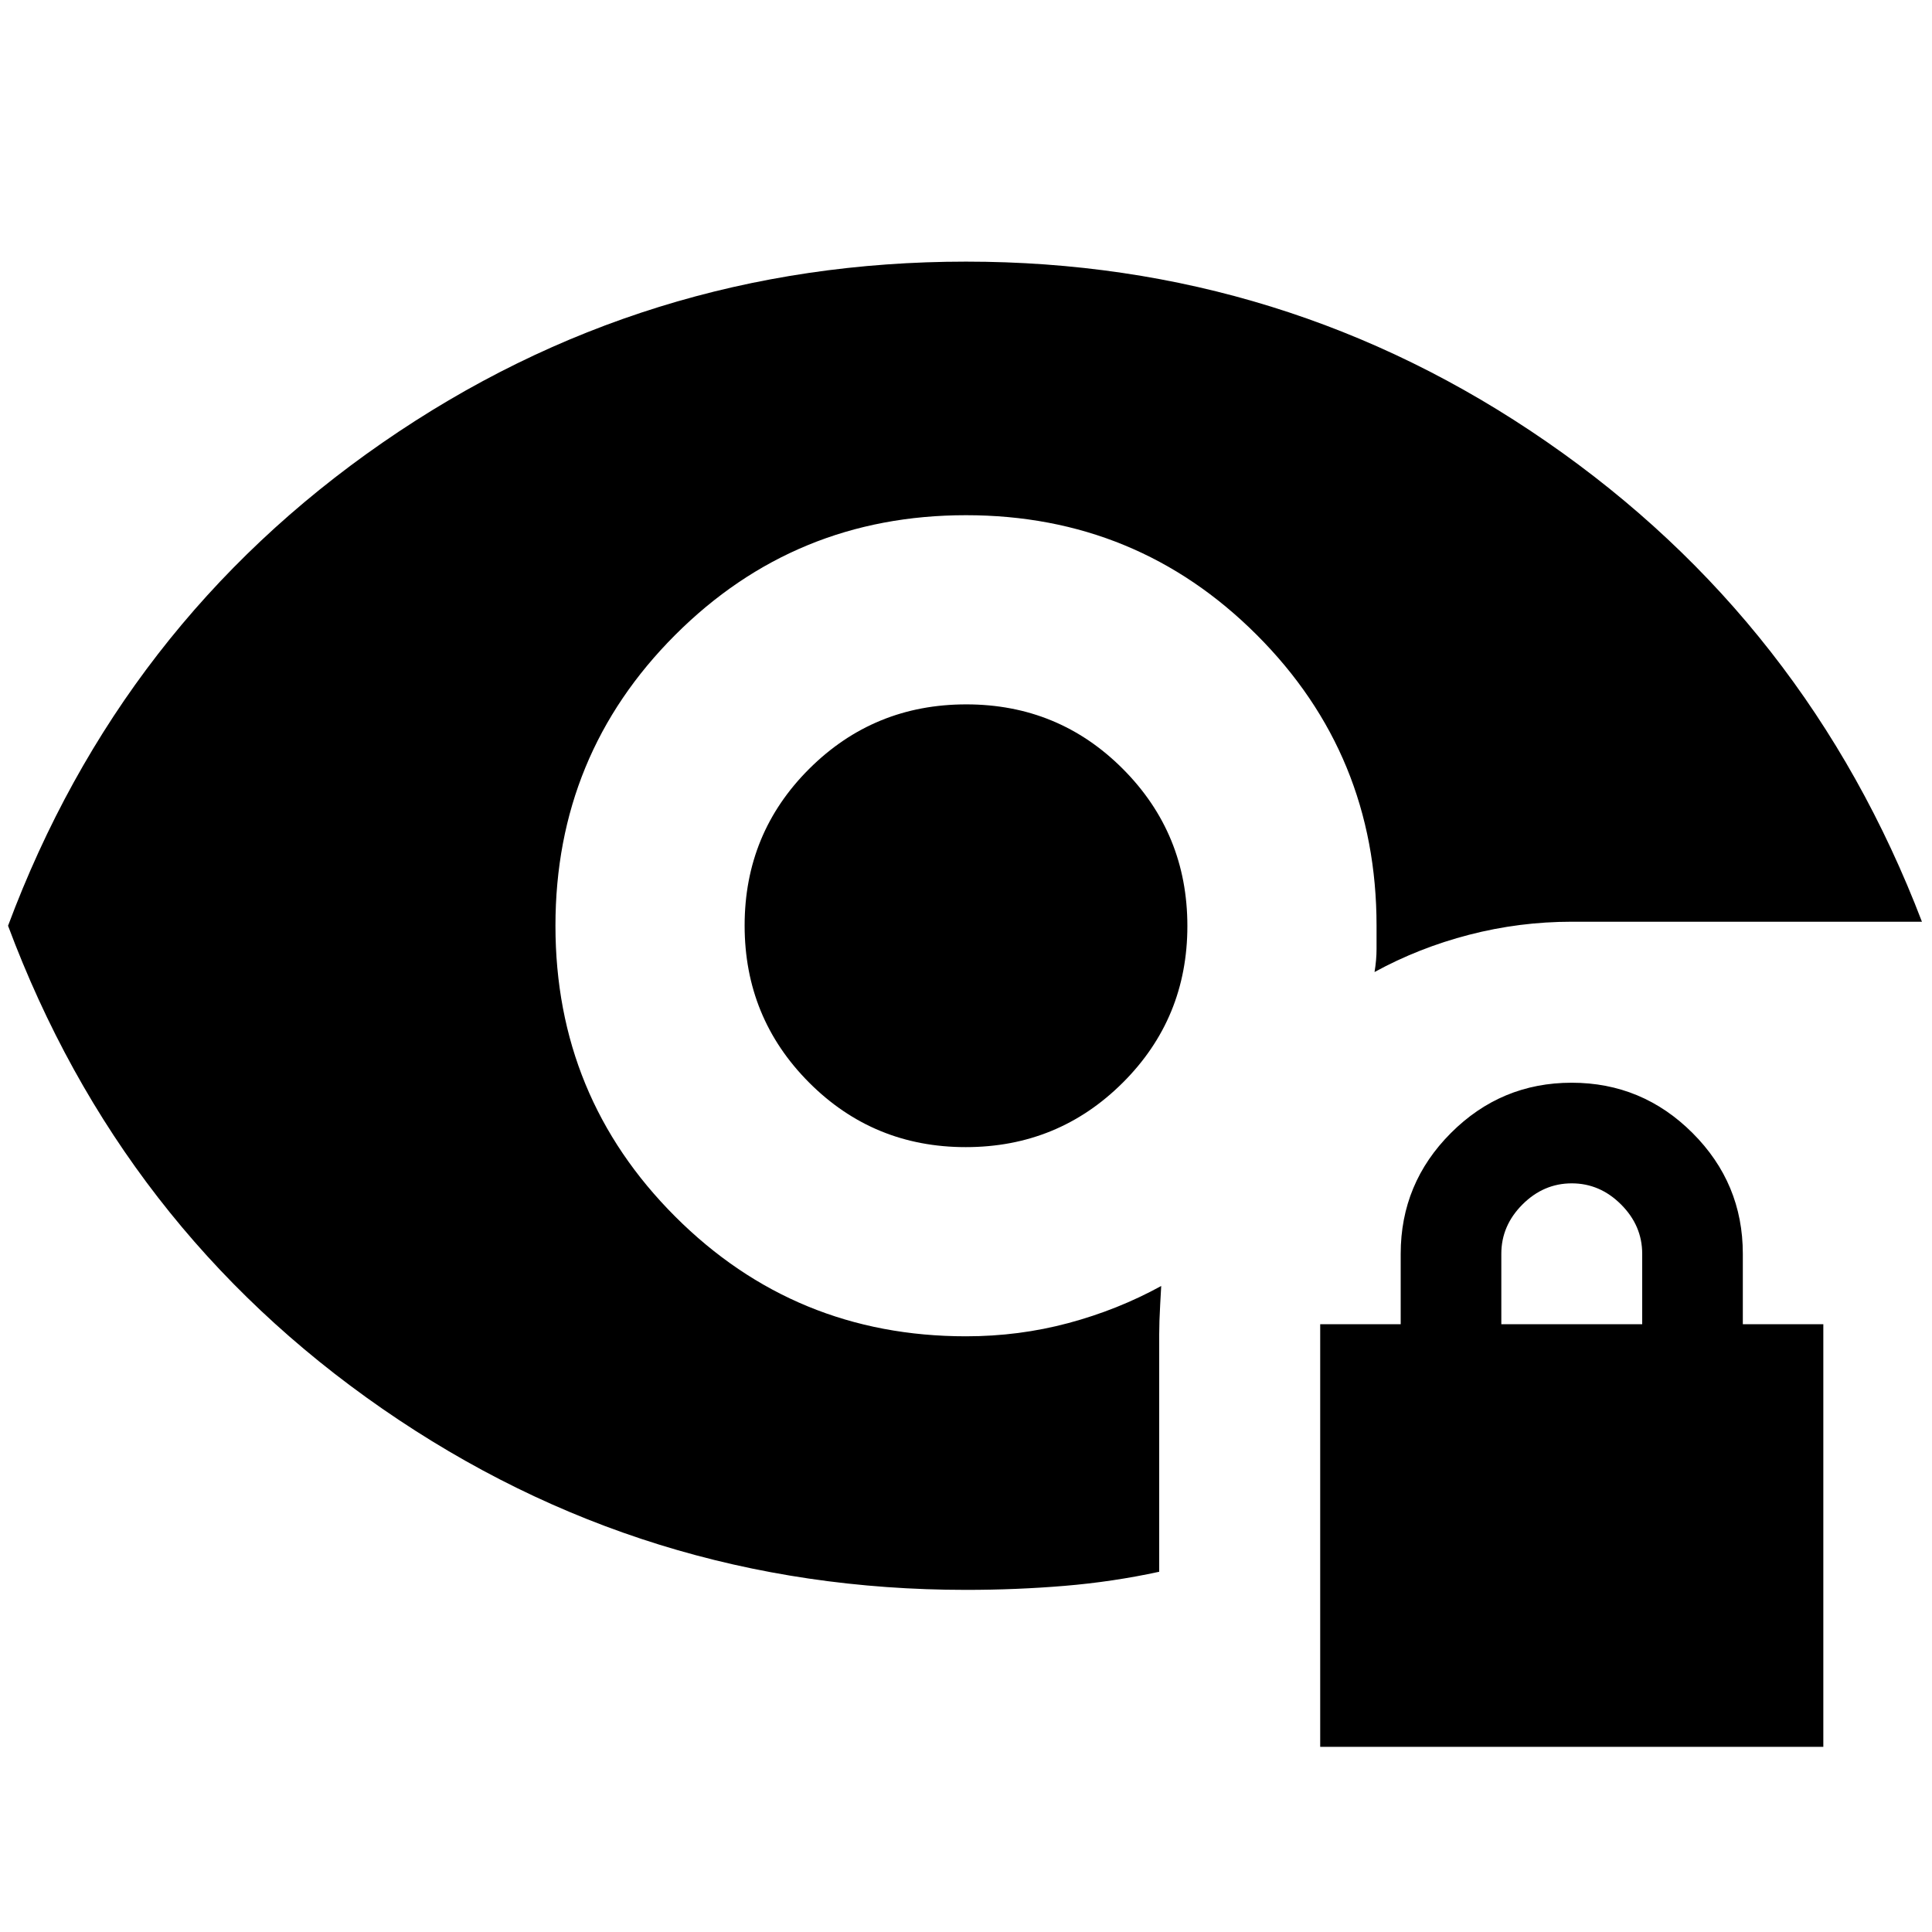 <svg xmlns="http://www.w3.org/2000/svg" height="24" viewBox="0 -960 960 960" width="24"><path d="M656-92v-210h40v-35q0-35.06 24.96-60.03 24.95-24.97 60-24.97Q816-422 841-397.03T866-337v35h40v210H656Zm90-210h70v-35q0-14-10.5-24.5T781-372q-14 0-24.5 10.5T746-337v35Zm-266.12-88Q434-390 402-422.12q-32-32.12-32-78T402.12-578q32.12-32 78-32T558-577.88q32 32.12 32 78T557.88-422q-32.12 32-78 32Zm.12 220q-160 0-290-90T4-500q56-150 186-240t290-90q159 0 288.5 89.5T955-502H781q-26 0-51 6.48T683-477q1-6 1-11.5V-500q0-85-59.5-144.5T480-704q-85 0-144.5 59.5T276-500q0 85 59.5 144.5T480-296q26.35 0 50.9-6.58 24.54-6.58 46.1-18.42l-.5 9q-.5 9-.5 15v118q-23 5-47 7t-49 2Z"/></svg>